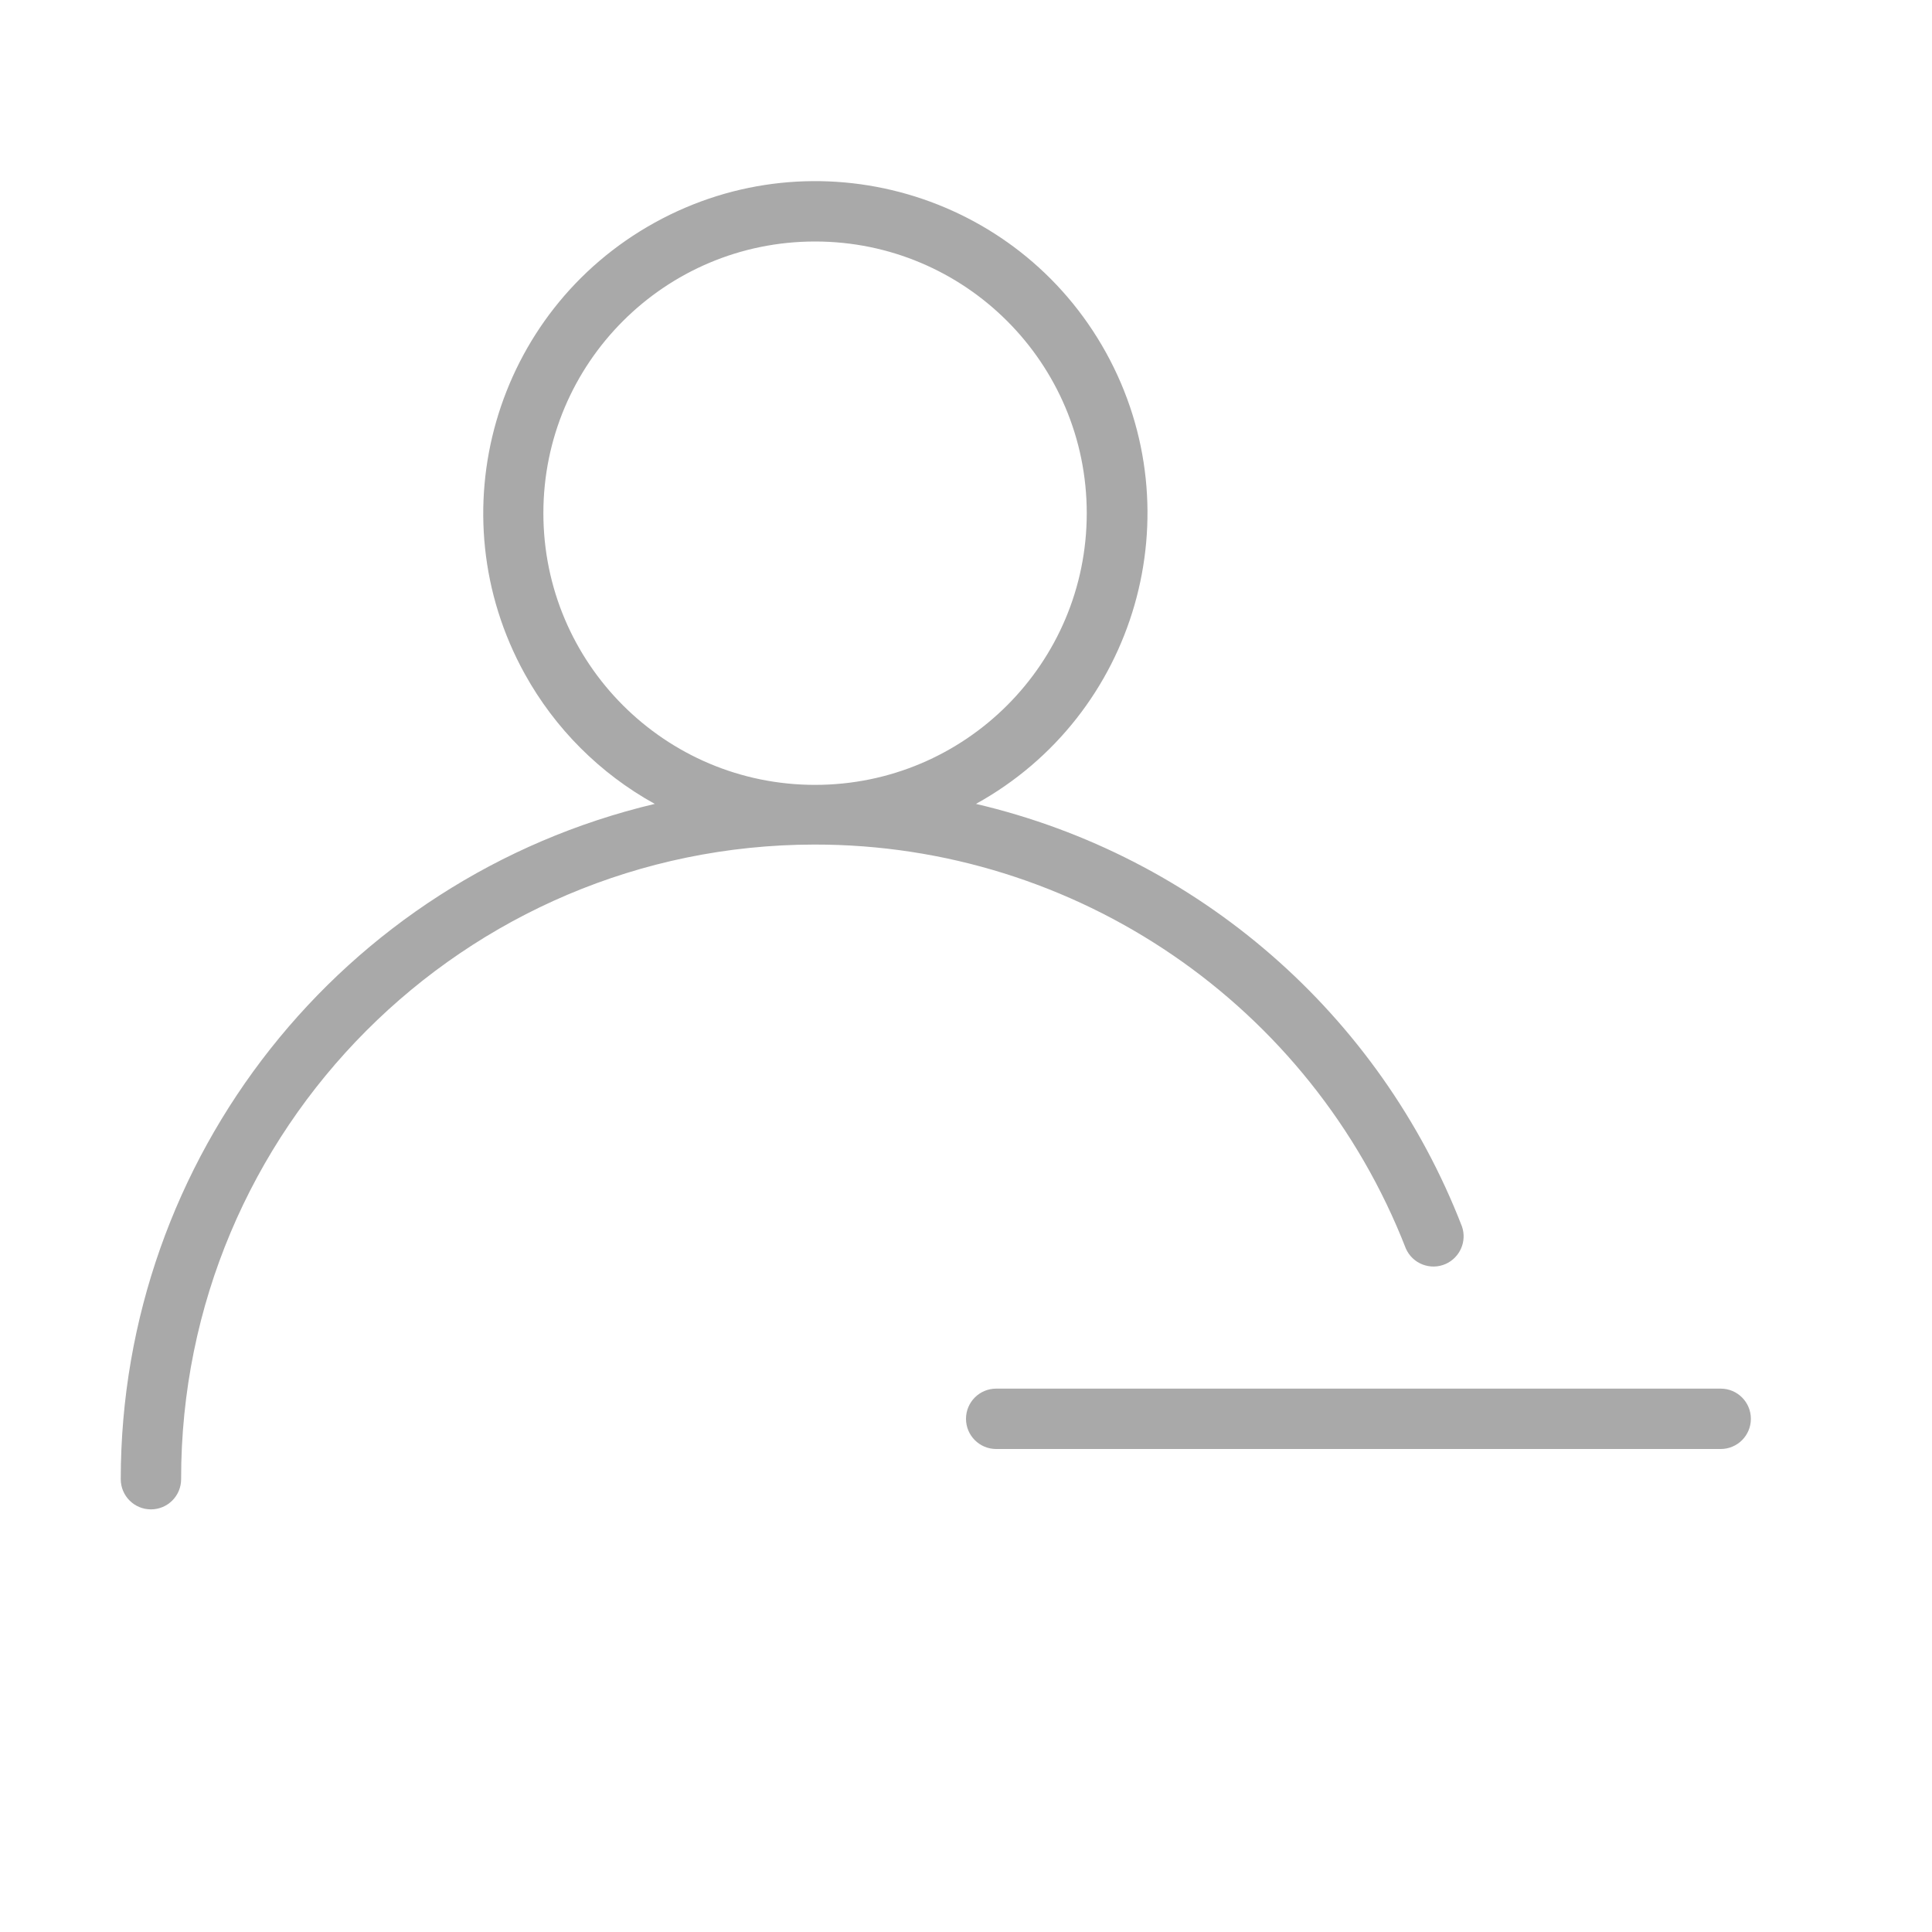 <?xml version="1.0" encoding="utf-8"?>
<!-- Generator: Adobe Illustrator 15.0.0, SVG Export Plug-In . SVG Version: 6.00 Build 0)  -->
<!DOCTYPE svg PUBLIC "-//W3C//DTD SVG 1.1//EN" "http://www.w3.org/Graphics/SVG/1.1/DTD/svg11.dtd">
<svg version="1.1" id="Layer_1" xmlns="http://www.w3.org/2000/svg" xmlns:xlink="http://www.w3.org/1999/xlink" x="0px" y="0px"
	 width="64px" height="64px" viewBox="0 0 64 64" enable-background="new 0 0 64 64" xml:space="preserve">
<title>user_minus_2</title>
<path id="user_minus_2" fill="#A9A9A9" d="M57,48H33c-0.552,0-1-0.447-1-1s0.448-1,1-1h24c0.553,0,1,0.447,1,1S57.553,48,57,48z
	 M48.43,40.63c-2.725-7.04-8.75-12.279-16.1-14c5.317-2.938,7.246-9.63,4.309-14.948c-2.939-5.317-9.631-7.246-14.949-4.308
	c-5.317,2.938-7.246,9.631-4.308,14.948c1.002,1.813,2.495,3.306,4.308,4.308C11.324,29.09,4.004,38.346,4,49c0,0.553,0.448,1,1,1
	s1-0.447,1-1c-0.013-11.598,9.379-21.01,20.977-21.023c8.667-0.009,16.449,5.307,19.594,13.383c0.224,0.506,0.814,0.733,1.319,0.51
	C48.363,41.658,48.599,41.121,48.43,40.63z M18,17c0-4.971,4.029-9,9-9s9,4.029,9,9s-4.029,9-9,9S18,21.971,18,17z"/>
</svg>
